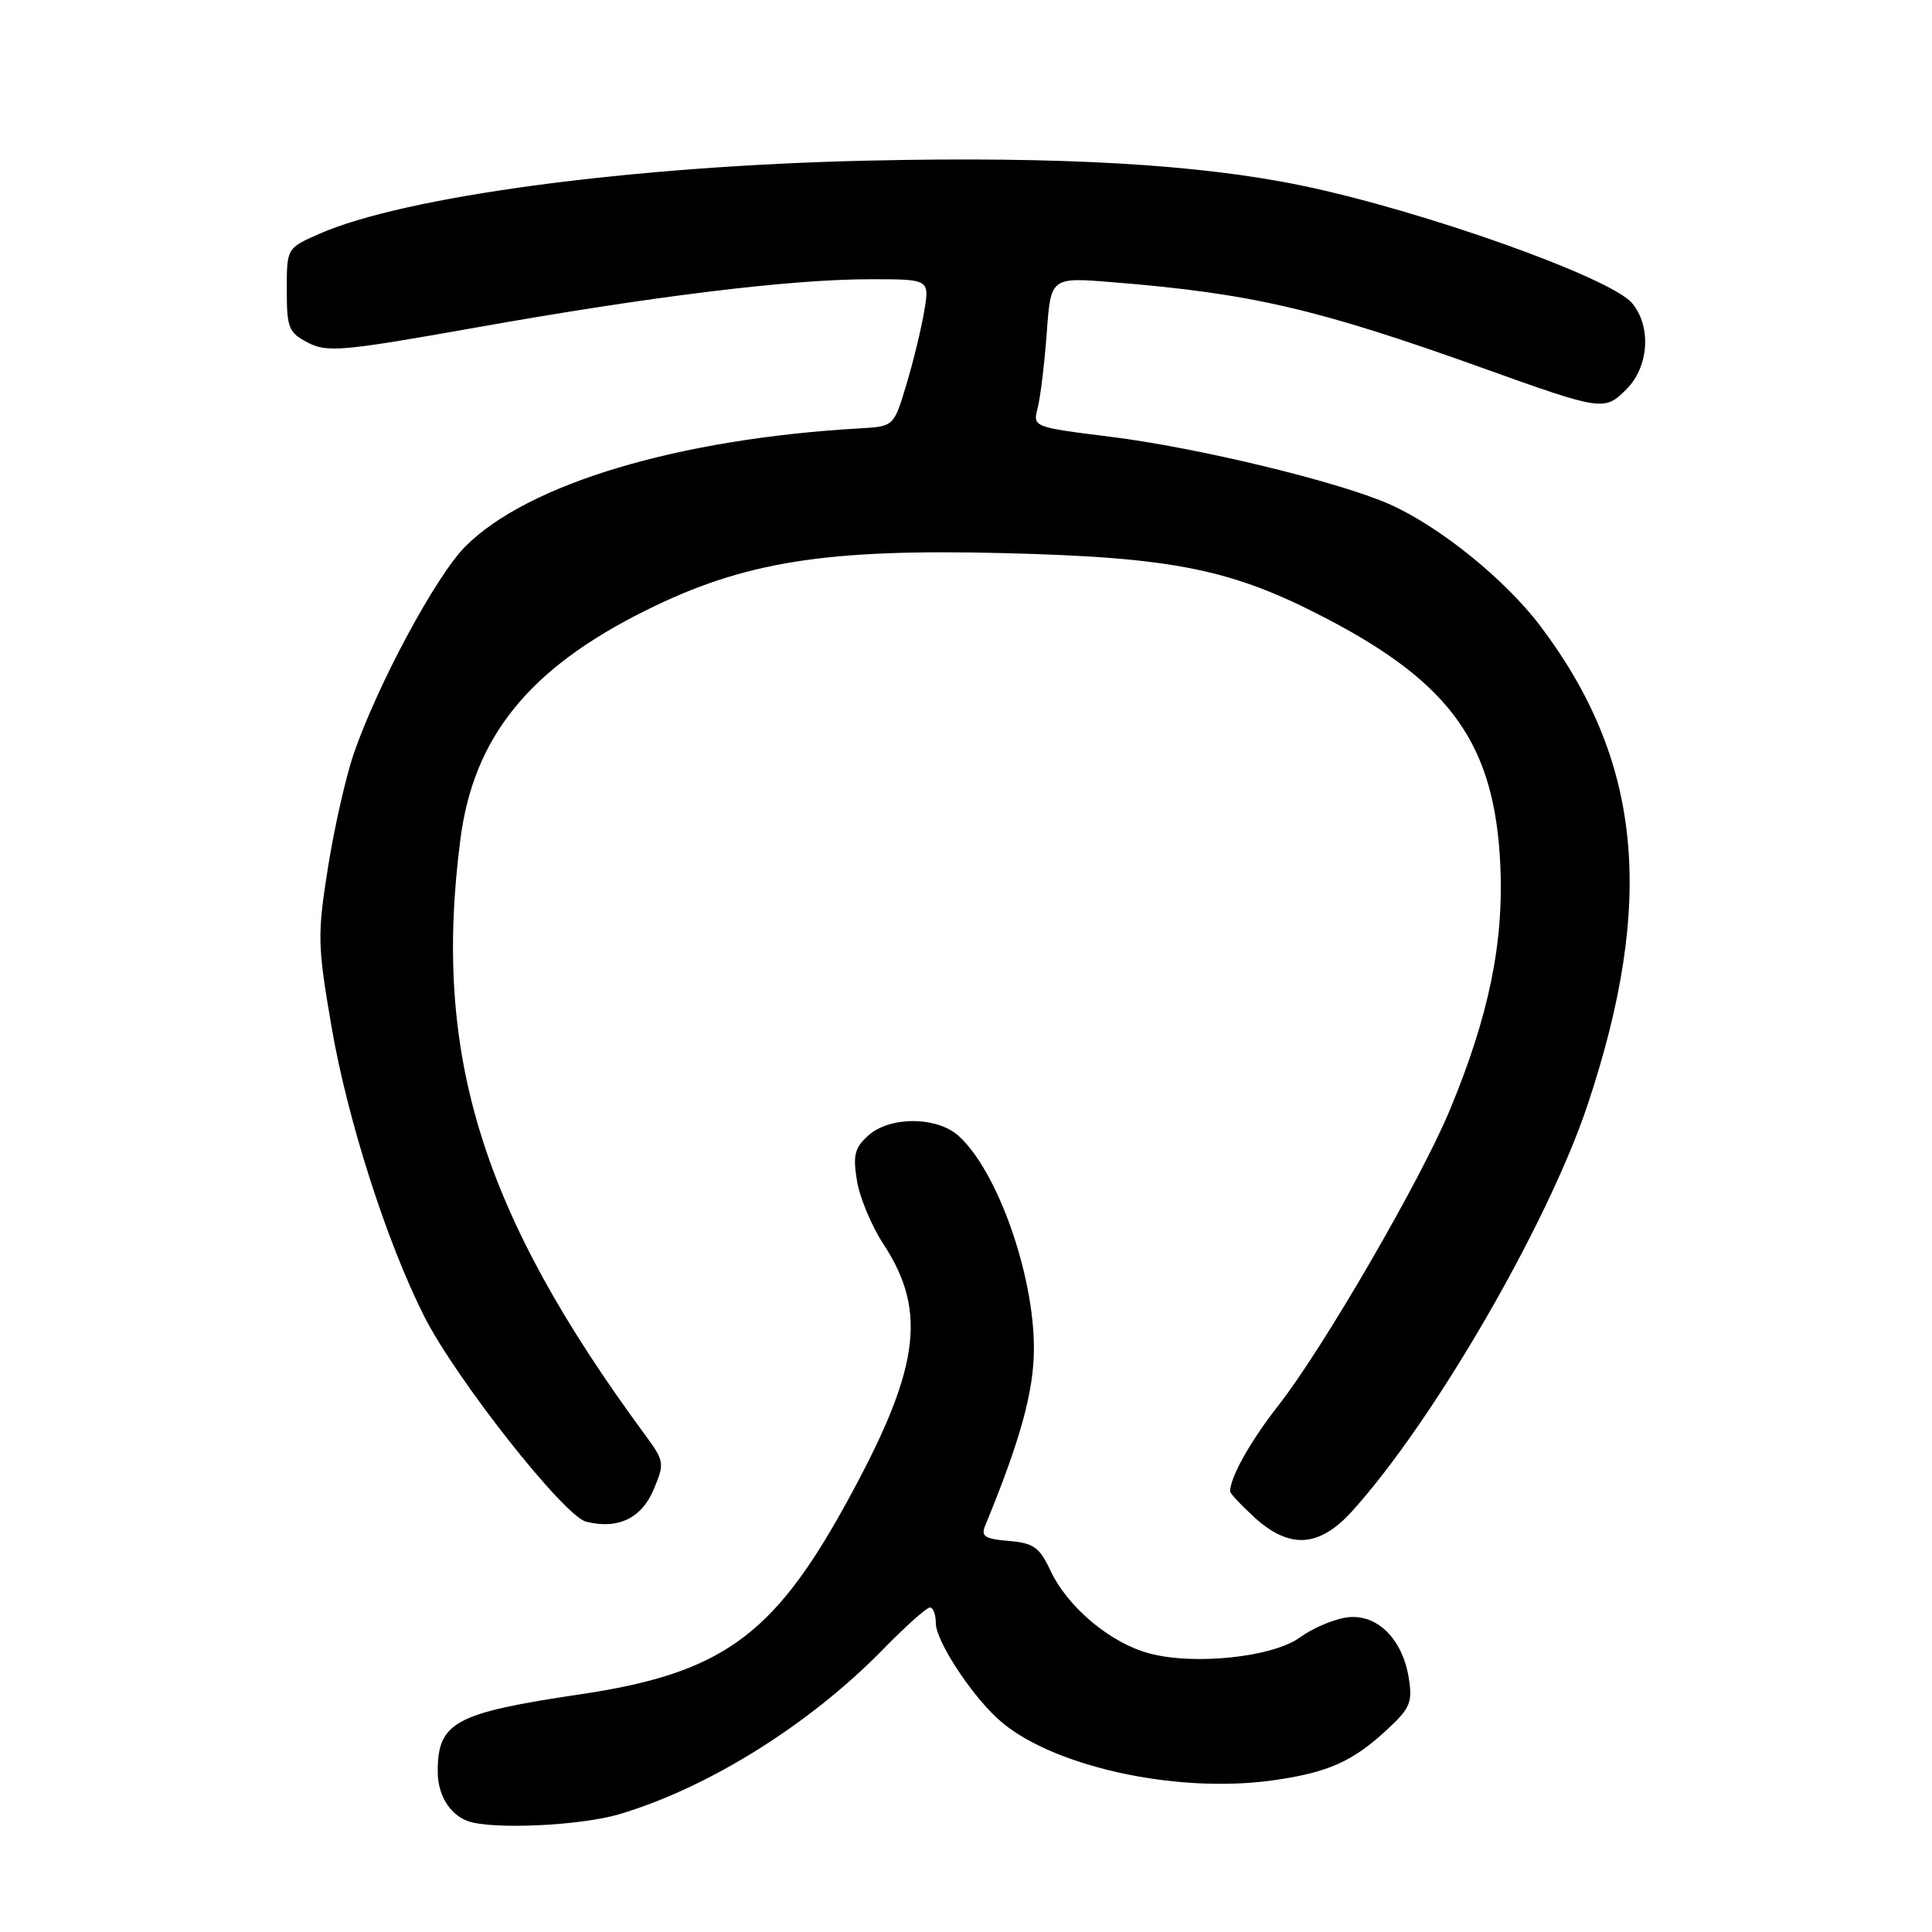 <?xml version="1.0" encoding="UTF-8" standalone="no"?>
<!DOCTYPE svg PUBLIC "-//W3C//DTD SVG 1.1//EN" "http://www.w3.org/Graphics/SVG/1.1/DTD/svg11.dtd" >
<svg xmlns="http://www.w3.org/2000/svg" xmlns:xlink="http://www.w3.org/1999/xlink" version="1.1" viewBox="0 0 256 256">
 <g >
 <path fill="currentColor"
d=" M 82.07 240.39 C 93.85 236.89 107.25 228.52 116.97 218.59 C 119.97 215.51 122.78 213.00 123.22 213.00 C 123.65 213.00 124.00 213.93 124.00 215.07 C 124.00 217.35 128.46 224.27 132.15 227.69 C 138.90 233.96 155.71 237.74 168.70 235.90 C 176.04 234.86 179.29 233.40 183.95 229.04 C 186.85 226.34 187.18 225.52 186.67 222.34 C 185.81 217.03 182.32 213.69 178.31 214.34 C 176.55 214.62 173.84 215.80 172.29 216.94 C 168.72 219.58 158.22 220.70 152.24 219.07 C 147.08 217.67 141.46 212.95 139.18 208.09 C 137.74 205.01 136.95 204.46 133.67 204.18 C 130.52 203.93 129.96 203.57 130.53 202.18 C 135.21 190.84 137.00 184.33 137.00 178.65 C 137.00 168.83 132.15 155.15 127.03 150.52 C 124.14 147.91 117.89 147.89 115.03 150.48 C 113.25 152.08 113.00 153.09 113.55 156.45 C 113.91 158.68 115.49 162.46 117.06 164.85 C 123.01 173.94 121.85 181.62 111.83 199.72 C 102.35 216.83 95.44 221.74 76.99 224.49 C 60.25 226.97 58.00 228.19 58.00 234.74 C 58.00 237.84 59.59 240.44 62.00 241.31 C 65.22 242.46 76.91 241.92 82.07 240.39 Z  M 179.18 200.22 C 190.00 188.25 205.13 162.12 210.38 146.35 C 219.38 119.34 217.55 100.79 204.14 83.00 C 199.44 76.76 190.65 69.67 184.00 66.76 C 177.18 63.78 158.62 59.30 147.11 57.87 C 136.85 56.59 136.85 56.59 137.50 54.04 C 137.86 52.64 138.40 48.18 138.70 44.12 C 139.23 36.73 139.23 36.73 147.37 37.39 C 165.76 38.87 174.52 40.90 196.50 48.78 C 212.34 54.46 212.60 54.49 215.52 51.57 C 218.50 48.59 218.84 43.22 216.25 40.16 C 213.37 36.75 188.50 27.91 172.50 24.59 C 158.89 21.77 140.57 20.71 115.15 21.28 C 83.71 21.98 53.59 26.00 42.25 31.01 C 38.00 32.89 38.00 32.89 38.00 38.42 C 38.00 43.47 38.24 44.07 40.82 45.41 C 43.37 46.73 45.41 46.54 63.07 43.40 C 86.45 39.24 104.73 37.00 115.33 37.00 C 123.18 37.00 123.18 37.00 122.46 41.25 C 122.07 43.59 121.00 47.98 120.09 51.00 C 118.43 56.50 118.43 56.50 113.96 56.76 C 89.91 58.13 69.97 64.09 61.67 72.40 C 57.79 76.27 50.04 90.68 46.85 99.93 C 45.83 102.91 44.30 109.66 43.46 114.93 C 42.04 123.91 42.07 125.21 43.92 136.00 C 46.02 148.28 51.22 164.54 56.21 174.42 C 60.41 182.73 74.73 200.89 77.66 201.63 C 81.88 202.69 85.03 201.18 86.63 197.33 C 88.08 193.88 88.03 193.60 85.47 190.12 C 63.78 160.66 57.30 139.76 61.01 111.17 C 62.77 97.64 70.11 88.58 85.50 80.92 C 98.53 74.43 109.30 72.70 133.00 73.29 C 155.55 73.85 163.24 75.41 175.79 81.97 C 192.34 90.61 198.05 98.70 198.80 114.59 C 199.28 124.94 197.28 134.66 192.08 147.15 C 188.22 156.42 175.31 178.67 169.45 186.15 C 165.69 190.95 163.00 195.73 163.00 197.62 C 163.00 197.89 164.45 199.44 166.22 201.06 C 170.88 205.31 174.82 205.05 179.18 200.22 Z "/>
</g>
</svg>